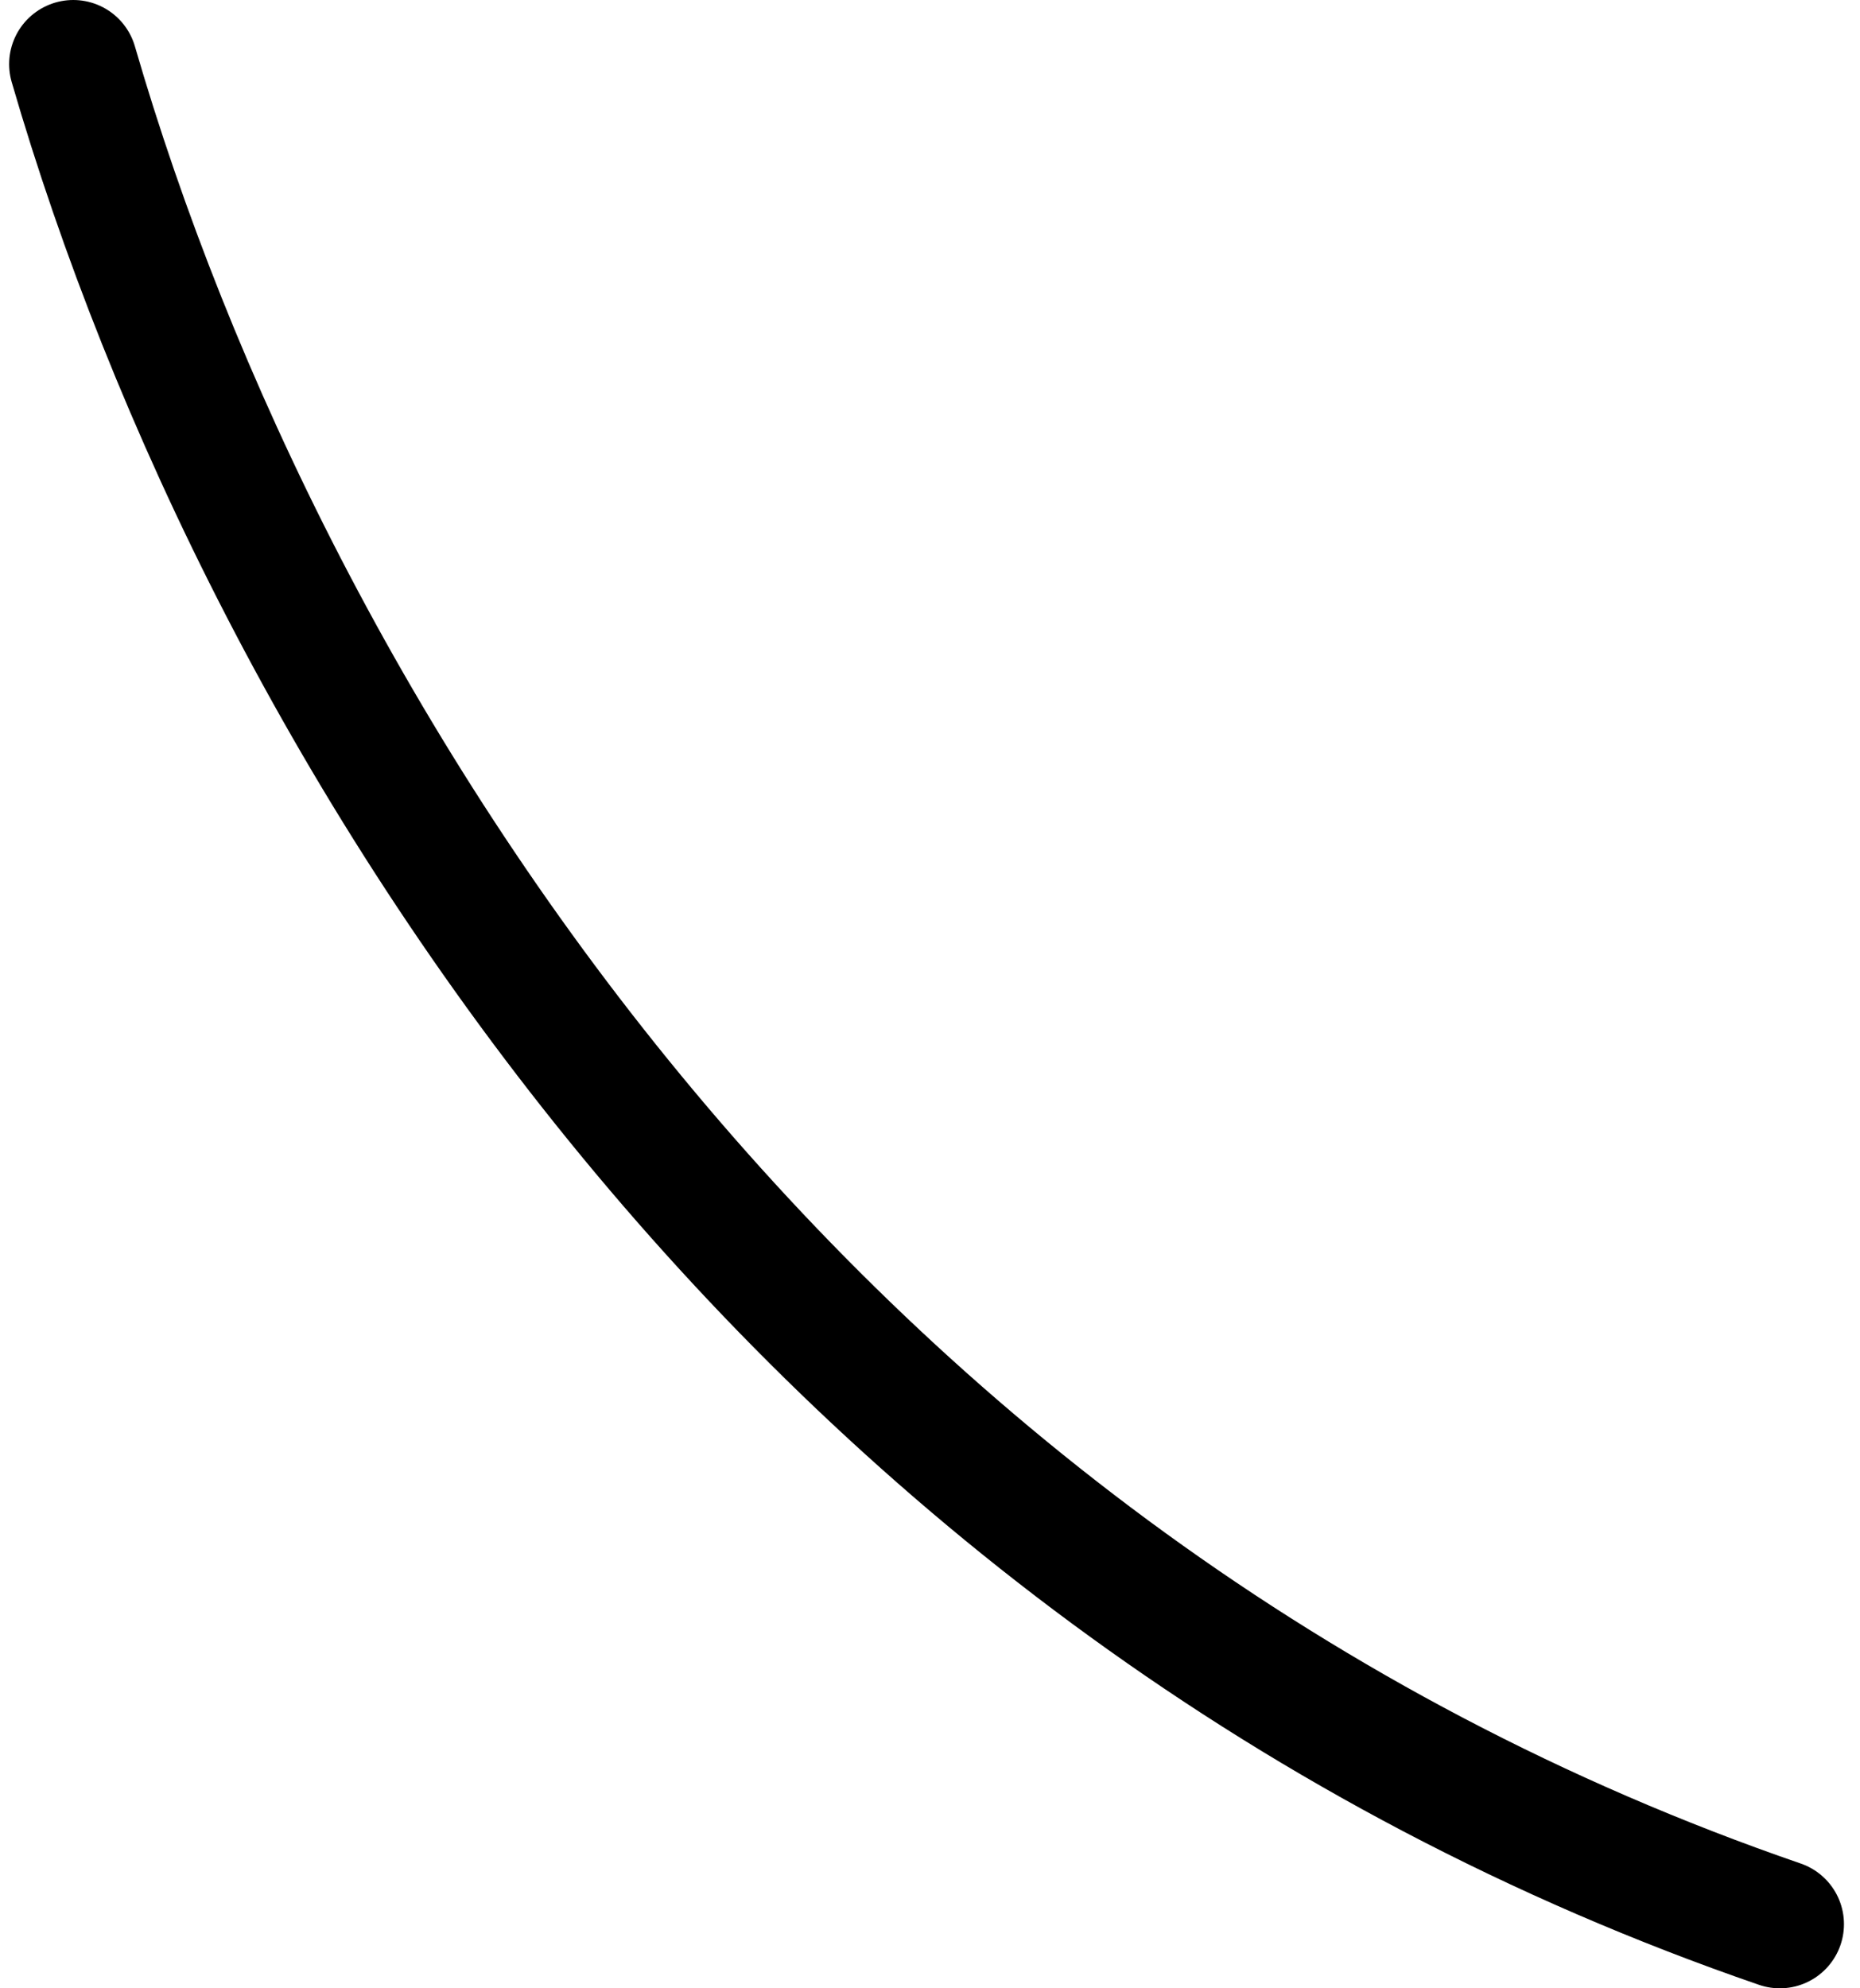 <svg width="58" height="62" viewBox="0 0 58 62" fill="none" xmlns="http://www.w3.org/2000/svg">
<path d="M2.285 2C8.289 22.691 25 49.5 55.5 60" stroke="black" stroke-width="4" stroke-linecap="round"/>
</svg>
